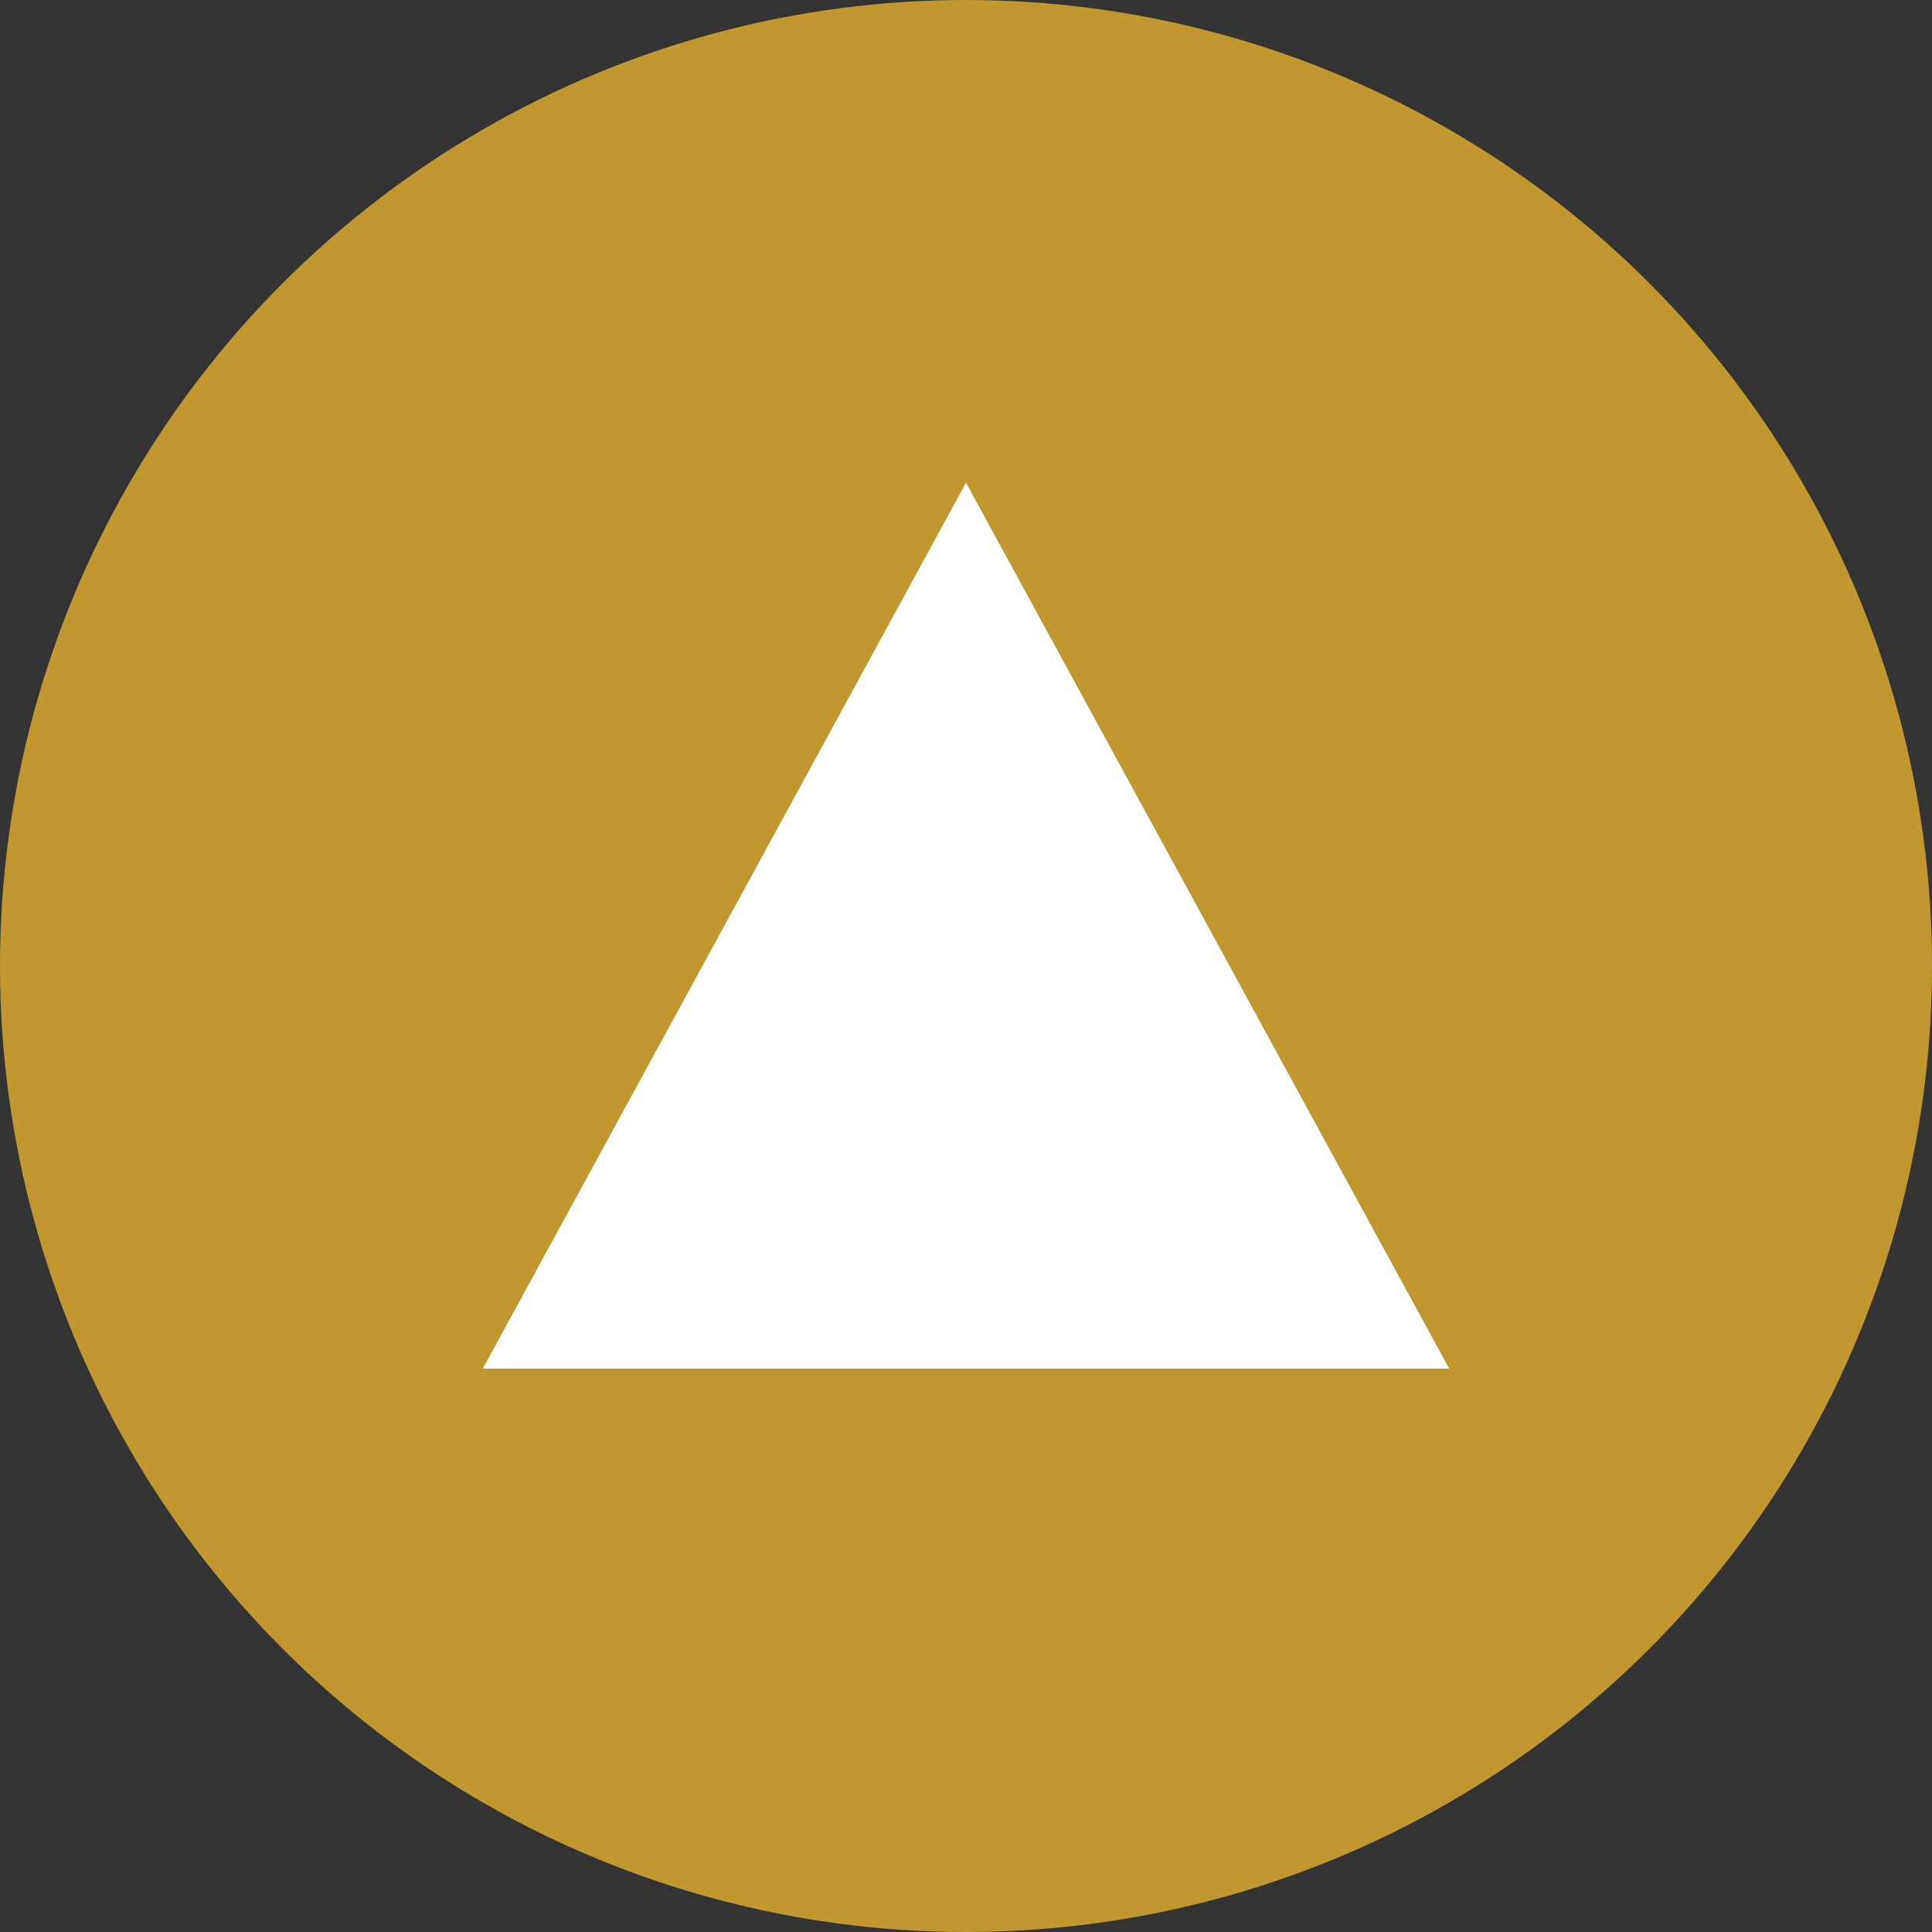 <svg xmlns="http://www.w3.org/2000/svg" width="1em" height="1em" viewBox="0 0 24 24" fill="currentColor">
  <rect x="0" y="0" width="24" height="24" fill="#333333" stroke="none"/>
  <circle cx="12" cy="12" r="12" fill="#C19830" ></circle> <path d="M12 6L18 17H6L12 6Z" fill="white"/> <path d="M12 6L18 17H6L12 6Z" fill="white"/>
</svg>